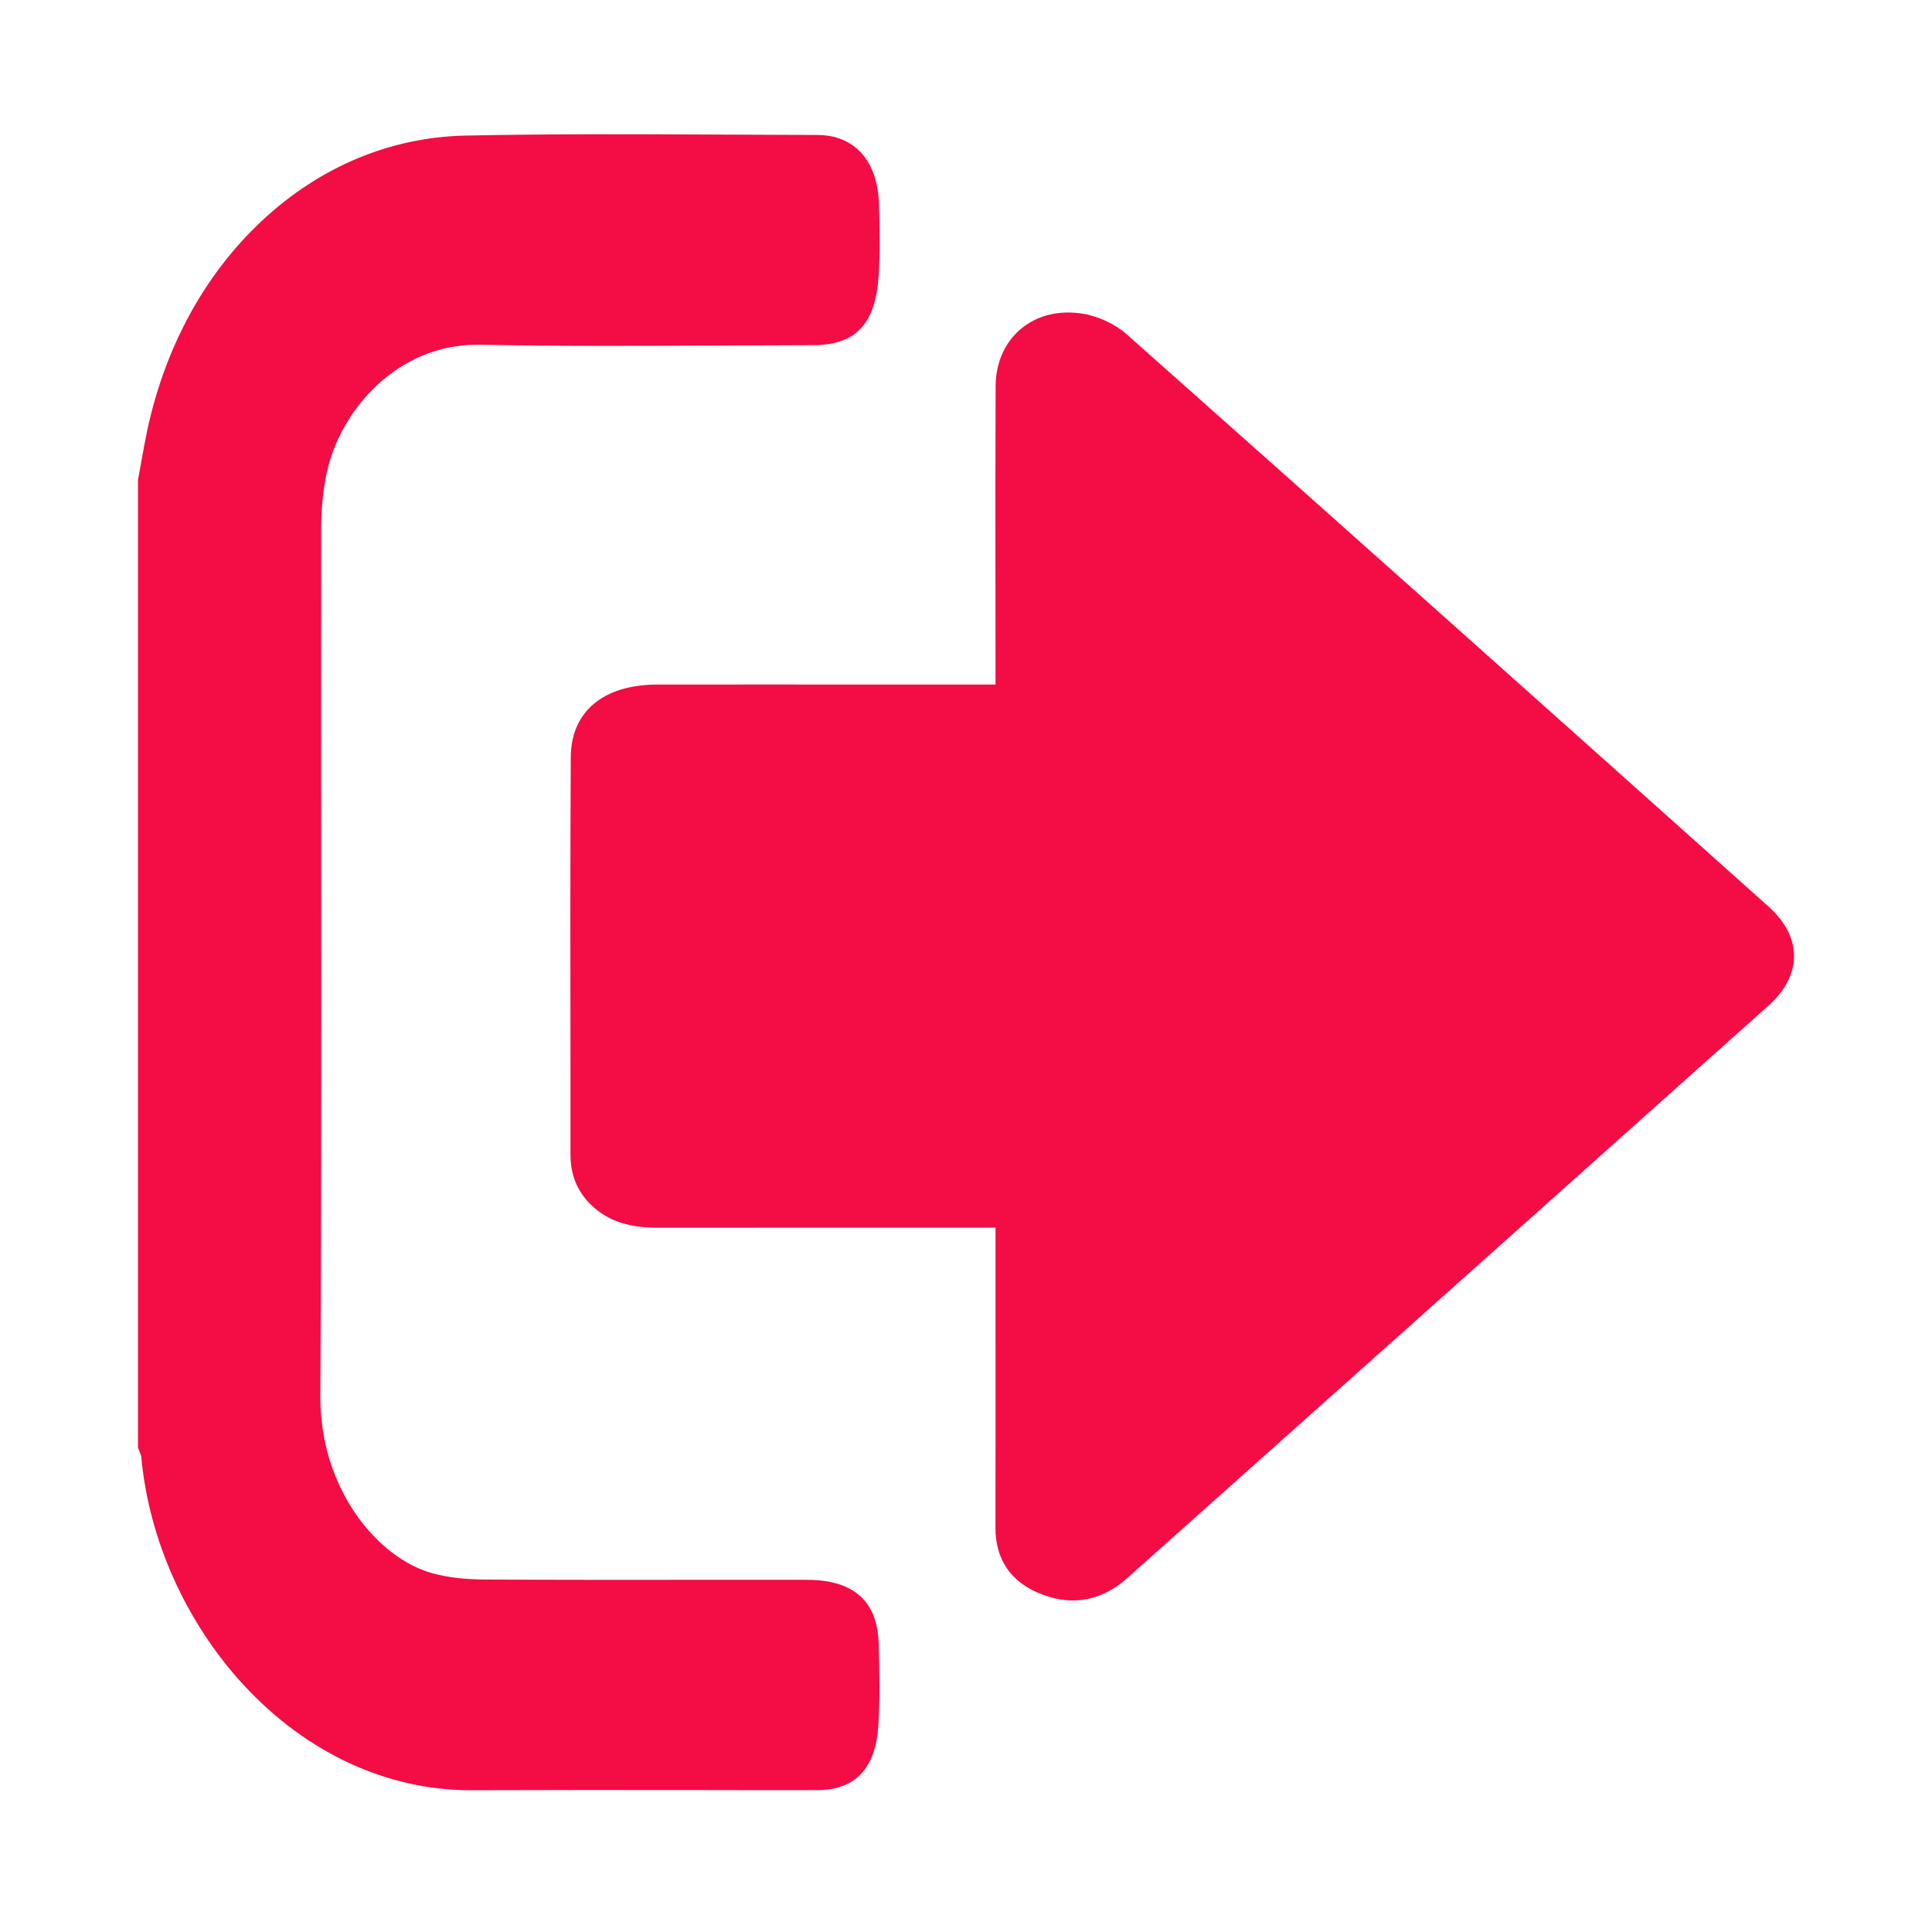 <svg xmlns="http://www.w3.org/2000/svg" width="21" height="21" viewBox="0 0 21 21" fill="none">
<path fill-rule="evenodd" clip-rule="evenodd" d="M8.966 17.185C9.345 17.24 9.541 17.468 9.551 17.866L9.552 17.901C9.559 18.184 9.566 18.477 9.546 18.77C9.514 19.226 9.292 19.457 8.885 19.458C8.387 19.459 7.89 19.458 7.392 19.457H7.39C6.648 19.457 5.882 19.456 5.128 19.459H5.114C4.208 19.459 3.335 19.055 2.654 18.321C2.022 17.639 1.615 16.732 1.535 15.828C1.529 15.813 1.522 15.796 1.517 15.781L1.5 15.733V5.215L1.505 5.188C1.515 5.135 1.525 5.082 1.534 5.029C1.554 4.914 1.576 4.793 1.601 4.675C1.797 3.764 2.229 2.976 2.851 2.396C3.478 1.812 4.238 1.494 5.049 1.474C5.991 1.454 6.948 1.459 7.874 1.463C8.21 1.465 8.547 1.466 8.883 1.467C9.288 1.468 9.538 1.746 9.554 2.212C9.563 2.501 9.566 2.745 9.551 2.992C9.517 3.525 9.302 3.752 8.832 3.752C8.484 3.753 8.135 3.754 7.786 3.756L7.728 3.756C6.904 3.76 6.054 3.764 5.217 3.747H5.185C4.314 3.747 3.694 4.462 3.55 5.145C3.511 5.33 3.491 5.531 3.491 5.743C3.489 6.681 3.49 7.62 3.49 8.558C3.49 8.746 3.491 8.934 3.491 9.122L3.491 9.344C3.492 11.26 3.493 13.235 3.482 15.179C3.477 16.179 4.103 16.943 4.712 17.104C4.87 17.146 5.054 17.167 5.272 17.169C6.081 17.173 6.903 17.173 7.699 17.172H8.701H8.718C8.798 17.172 8.879 17.172 8.966 17.185ZM12.247 3.634C14.577 5.702 16.901 7.777 19.222 9.853C19.594 10.186 19.593 10.599 19.221 10.932C17.231 12.711 15.239 14.489 13.247 16.266C12.915 16.562 12.582 16.859 12.25 17.155C11.992 17.385 11.684 17.461 11.346 17.338C10.986 17.208 10.819 16.95 10.82 16.602C10.822 15.894 10.821 15.187 10.821 14.479C10.821 14.176 10.821 13.873 10.821 13.569V13.344H10.562C10.024 13.344 9.664 13.344 9.376 13.344C8.703 13.344 8.422 13.344 7.162 13.345C6.904 13.345 6.667 13.303 6.47 13.137C6.28 12.977 6.201 12.778 6.201 12.552C6.201 12.263 6.201 11.975 6.201 11.687C6.199 10.535 6.198 9.383 6.204 8.231C6.207 7.731 6.561 7.442 7.144 7.441C8.334 7.44 8.657 7.44 9.256 7.441C9.566 7.441 9.949 7.441 10.564 7.441H10.821V7.214C10.821 6.912 10.82 6.611 10.82 6.309C10.819 5.606 10.819 4.902 10.822 4.199C10.824 3.674 11.236 3.323 11.771 3.41C11.941 3.437 12.124 3.525 12.247 3.634Z" fill="#F40C44"/>
<script xmlns=""/></svg>